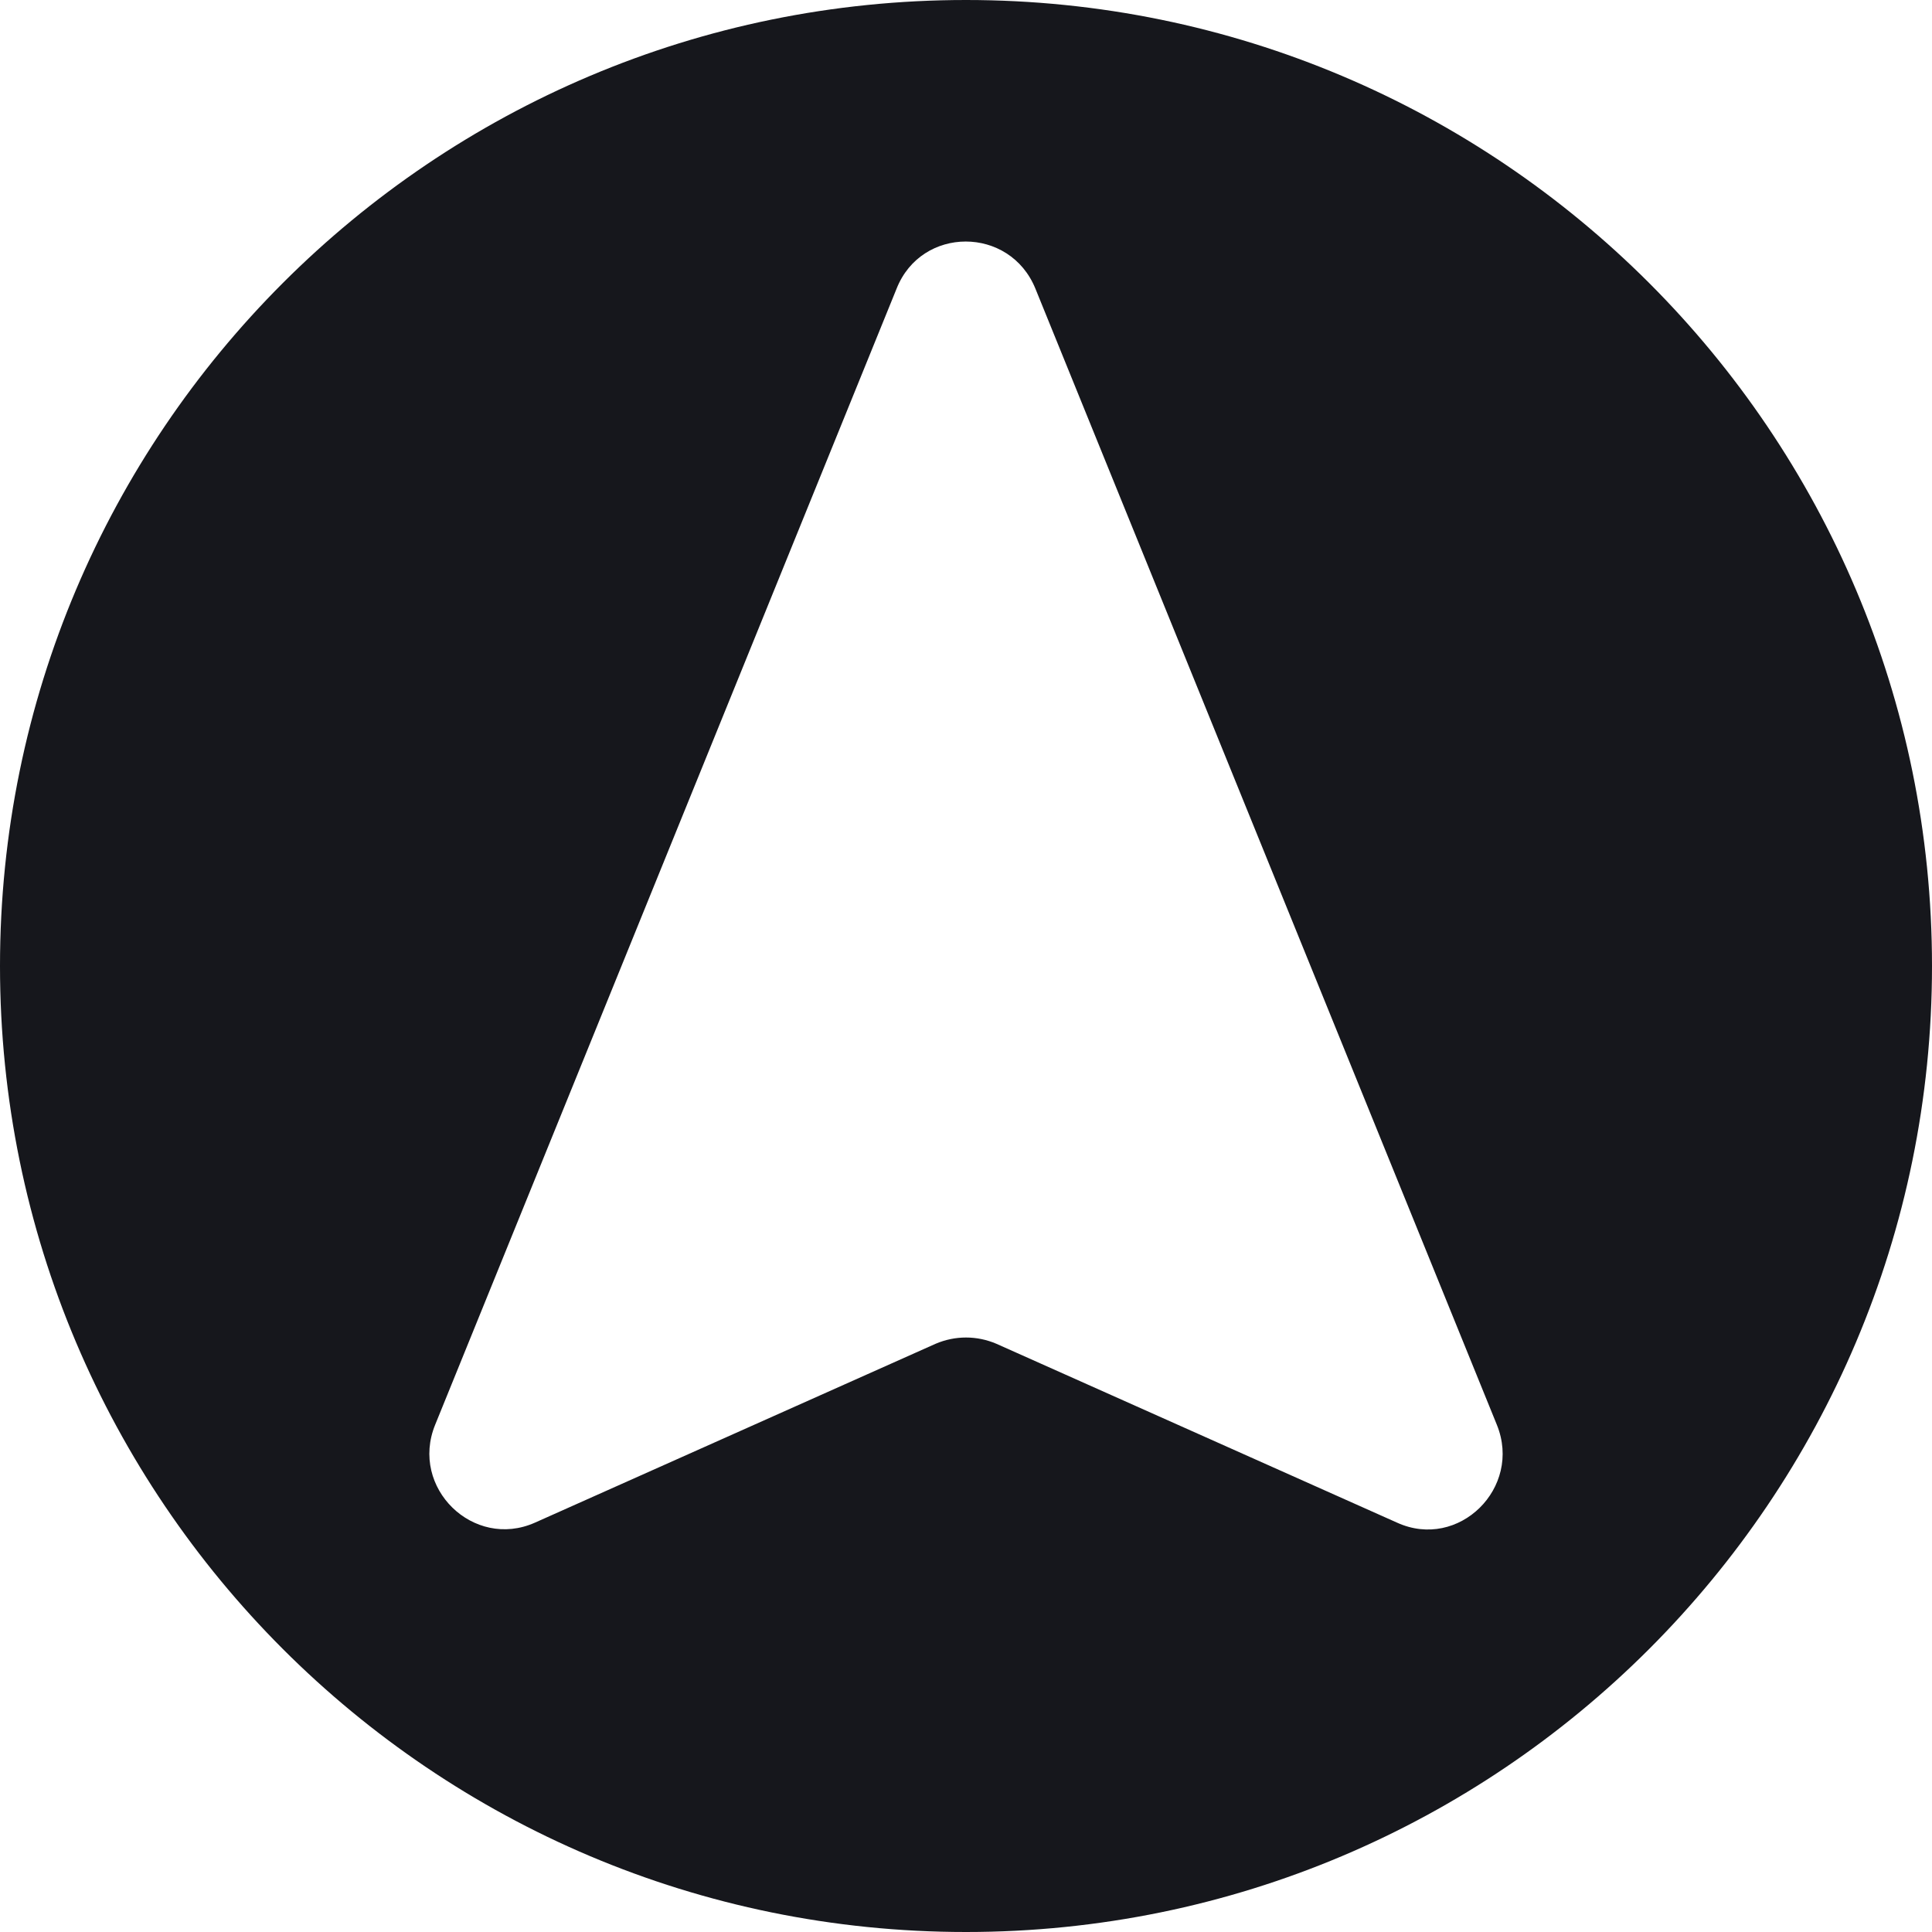 <svg width="32" height="32" viewBox="0 0 32 32" fill="none" xmlns="http://www.w3.org/2000/svg">
<path fill-rule="evenodd" clip-rule="evenodd" d="M16 32C24.837 32 32 24.837 32 16C32 7.163 24.837 0 16 0C7.163 0 0 7.163 0 16C0 24.837 7.163 32 16 32ZM24.793 23.6L17.15 4.782C16.727 3.74 15.261 3.74 14.85 4.782L7.207 23.6C6.784 24.642 7.841 25.672 8.86 25.22L15.497 22.257C15.82 22.119 16.18 22.119 16.503 22.257L23.14 25.22C24.16 25.684 25.216 24.642 24.793 23.6Z" fill="#16171C"/>
</svg>
